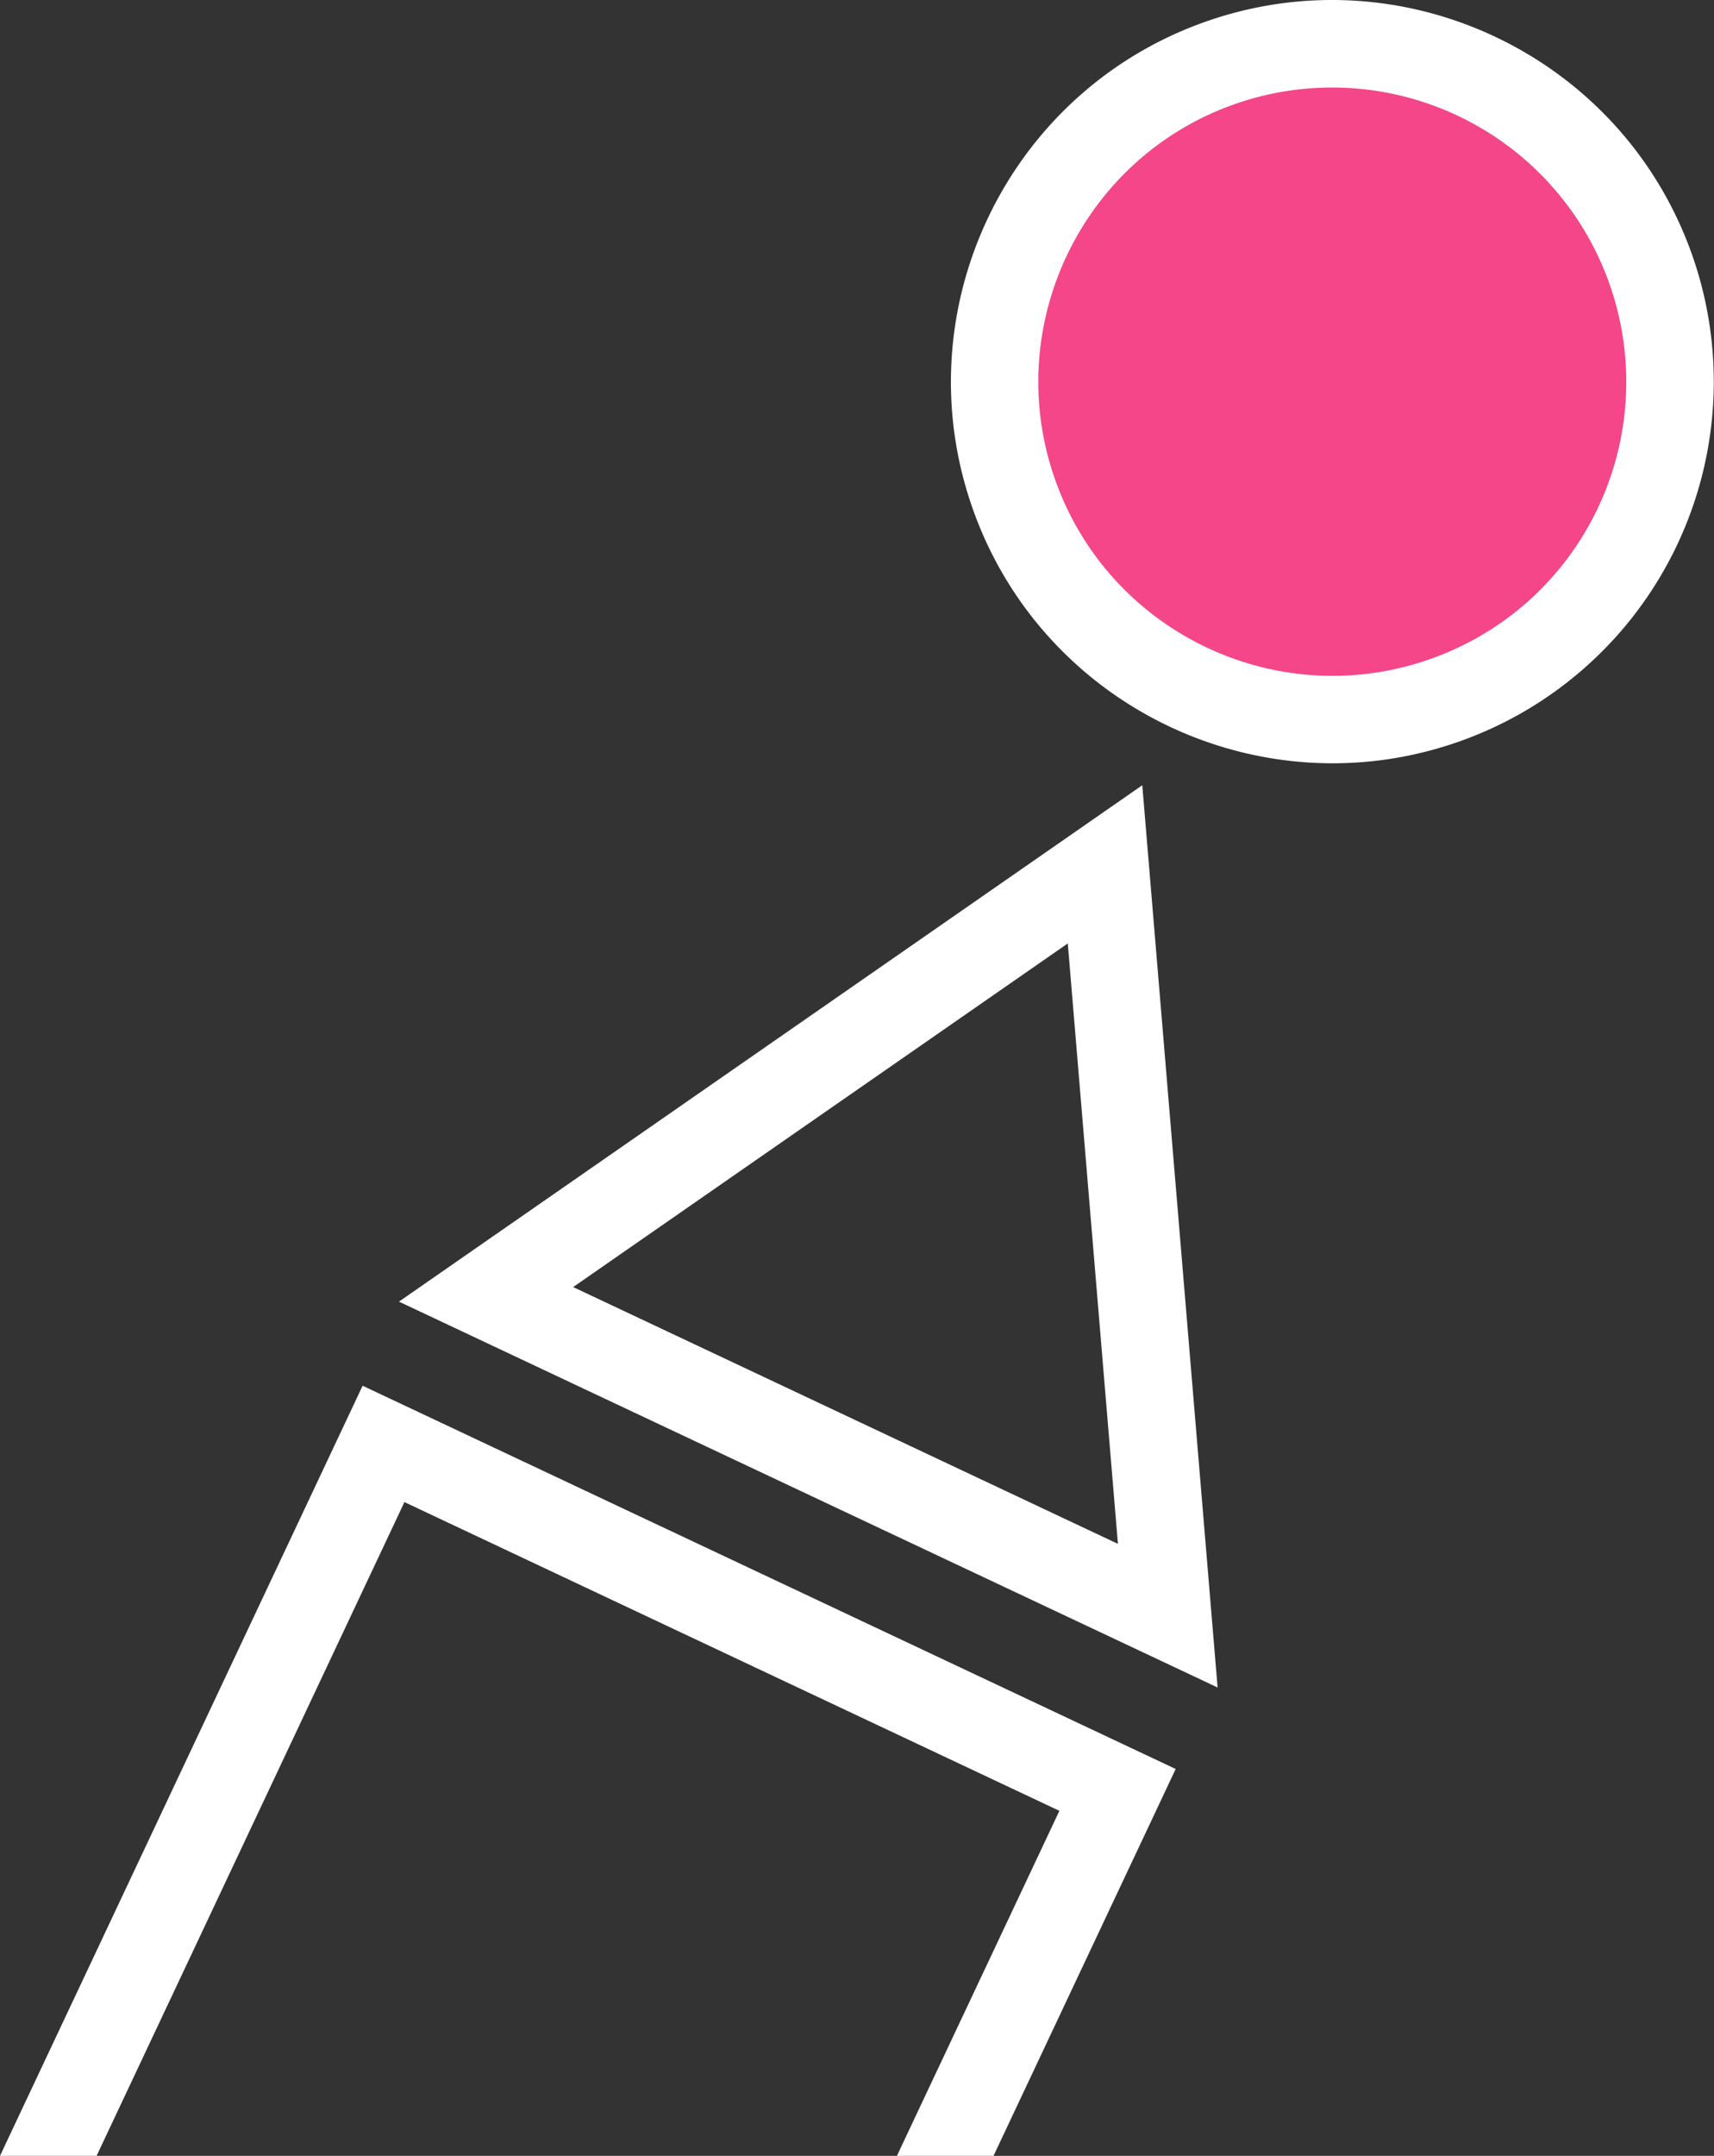 <svg xmlns="http://www.w3.org/2000/svg" width="777.471" height="977.374" viewBox="0 0 777.471 977.374">
  <rect x="0" y="0" width="777.471" height="977.374" fill="#333333" stroke="none"/>
  <g id="Group_79" data-name="Group 79" transform="translate(-2273.53 -101.626)">
    <g id="Group_76" data-name="Group 76">
      <path id="Path_564" data-name="Path 564" d="M2791.67,457.62,2454.5,691.73l371.34,174.94ZM2533.51,685.13l224.37-155.79,22.74,272.21Z" fill="#fff"/>
    </g>
    <g id="Group_77" data-name="Group 77">
      <path id="Path_565" data-name="Path 565" d="M2929.661,418.809a153.193,153.193,0,1,1,92.4-195.957A153.084,153.084,0,0,1,2929.661,418.809Z" fill="#f44689"/>
      <path id="Path_566" data-name="Path 566" d="M3040.71,216.15c-32.28-89.8-131.6-136.59-221.41-104.31-89.75,32.26-136.5,131.57-104.21,221.37,25.34,70.49,92,114.46,162.93,114.46a171.189,171.189,0,0,0,29.22-2.51,173.792,173.792,0,0,0,29.13-7.7,172.982,172.982,0,0,0,104.34-221.31Zm-73.08,157.24a133.456,133.456,0,0,1-44.67,26.77c-69.19,24.87-145.7-11.18-170.57-80.36-24.89-69.23,11.14-145.79,80.32-170.66a133.444,133.444,0,0,1,134.92,224.25Z" fill="#fff"/>
    </g>
    <g id="Group_78" data-name="Group 78">
      <path id="Path_567" data-name="Path 567" d="M2273.53,1079l3.83-8.14,160.65-341,368.81,173.75L2724.19,1079h-43.82l73.7-156.42L2456.98,782.61,2317.34,1079h-43.81Z" fill="#fff"/>
    </g>
  </g>
</svg>
